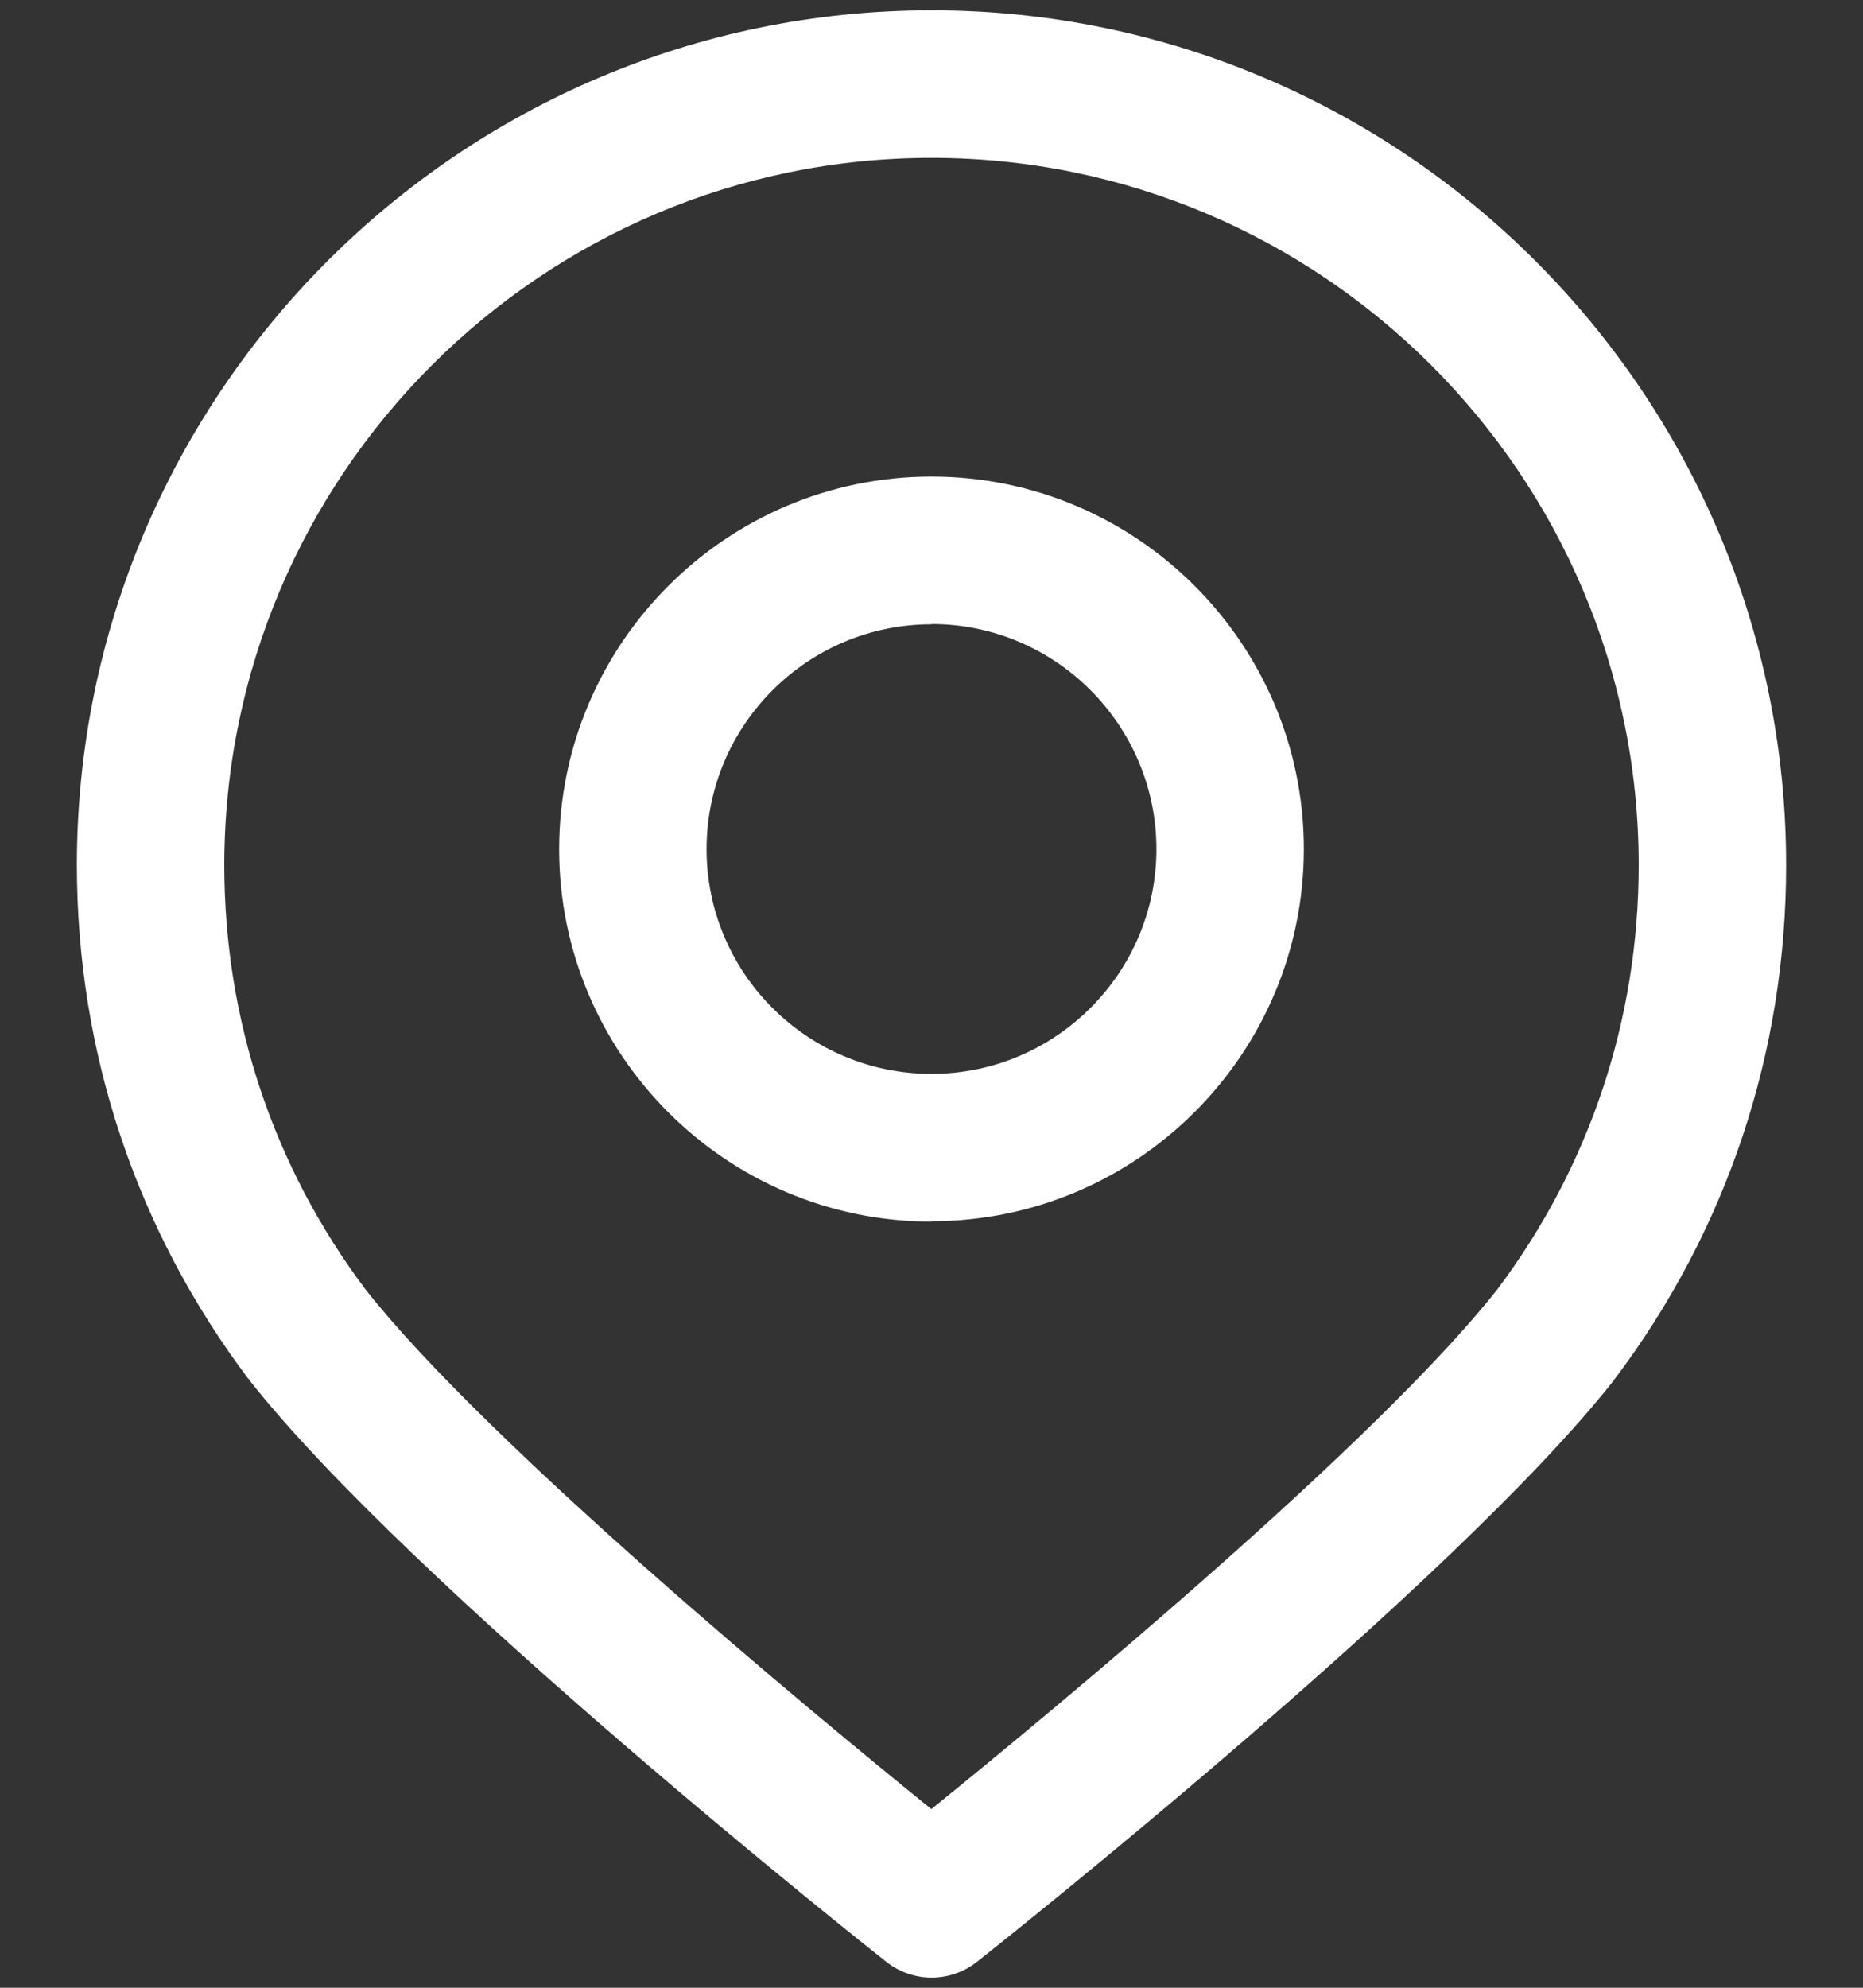 <svg width="15" height="16" viewBox="0 0 15 16" fill="none" xmlns="http://www.w3.org/2000/svg">
<rect x="0" y="0" width="15" height="16" fill="#333333" stroke="none"/>
<path d="M7.5 9.833C5.847 9.833 4.502 8.488 4.502 6.835C4.502 5.182 5.848 3.836 7.5 3.836C9.152 3.836 10.498 5.182 10.498 6.834C10.498 8.486 9.152 9.83 7.5 9.83V9.833ZM7.5 5.025C6.502 5.025 5.689 5.837 5.689 6.835C5.689 7.834 6.502 8.644 7.5 8.644C8.497 8.644 9.311 7.833 9.311 6.835C9.311 5.836 8.497 5.023 7.5 5.023V5.025Z" fill="white"/>
<path d="M14.381 6.963C14.381 3.171 11.294 0.083 7.5 0.083C3.706 0.083 0.619 3.171 0.619 6.963C0.619 8.469 1.096 9.898 1.999 11.098L2.001 11.096L2.007 11.108C3.296 12.747 6.977 15.666 7.133 15.789C7.242 15.876 7.372 15.918 7.501 15.918C7.63 15.918 7.76 15.876 7.869 15.789C8.025 15.666 11.706 12.749 12.995 11.109L13.001 11.098L13.002 11.099C13.905 9.899 14.381 8.471 14.381 6.965V6.963ZM7.5 14.563C6.531 13.779 3.922 11.622 2.943 10.379C2.199 9.389 1.806 8.208 1.806 6.965C1.806 3.826 4.361 1.271 7.5 1.271C10.639 1.271 13.194 3.825 13.194 6.963C13.194 8.206 12.8 9.387 12.057 10.377C11.078 11.62 8.469 13.777 7.5 14.561V14.563Z" fill="white"/>
</svg>
